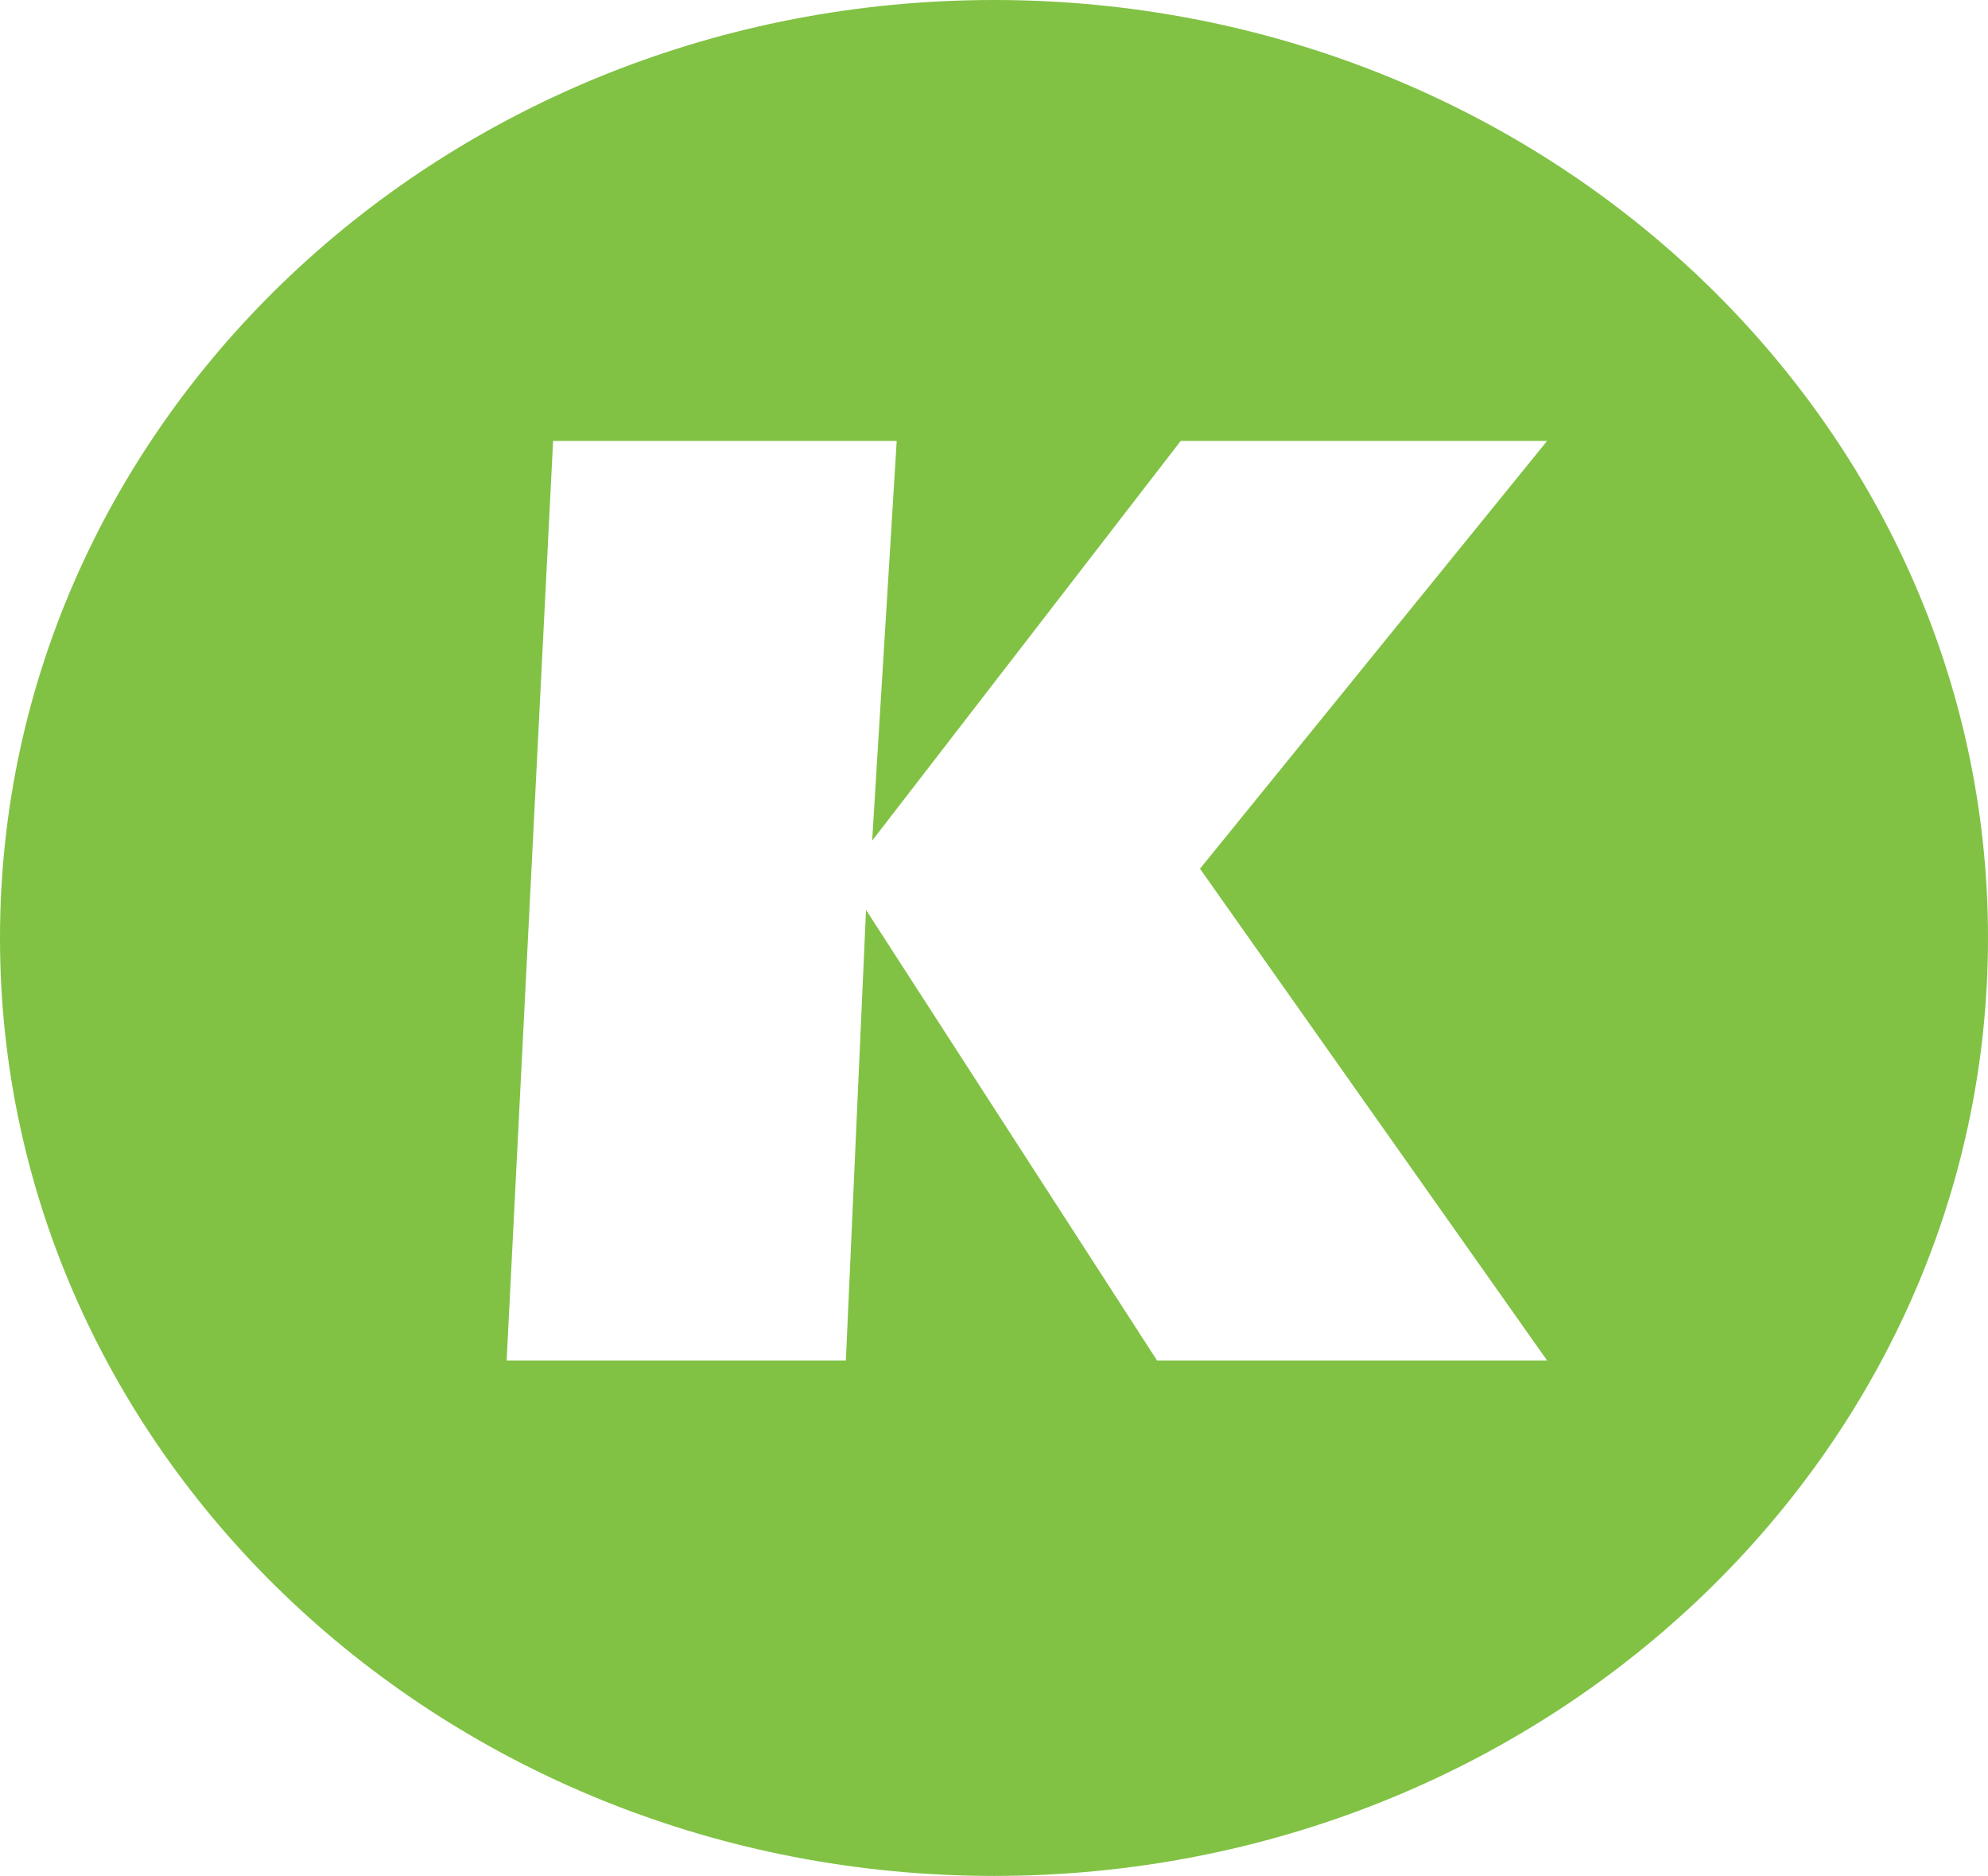 <svg enable-background="new 0 0 226.8 214" viewBox="0 0 226.8 214" xmlns="http://www.w3.org/2000/svg"><path d="m113.4 0c-62.6 0-113.4 47.9-113.4 107s50.8 107 113.4 107 113.4-47.9 113.4-107-50.8-107-113.4-107zm63.1 155.2h-44.5l-33.2-51.4-2.3 51.4h-38.7l5.3-104.9h39.2l-2.8 45.6 35.2-45.6h41.8l-39.6 48.8z" fill="#81c244"/></svg>
